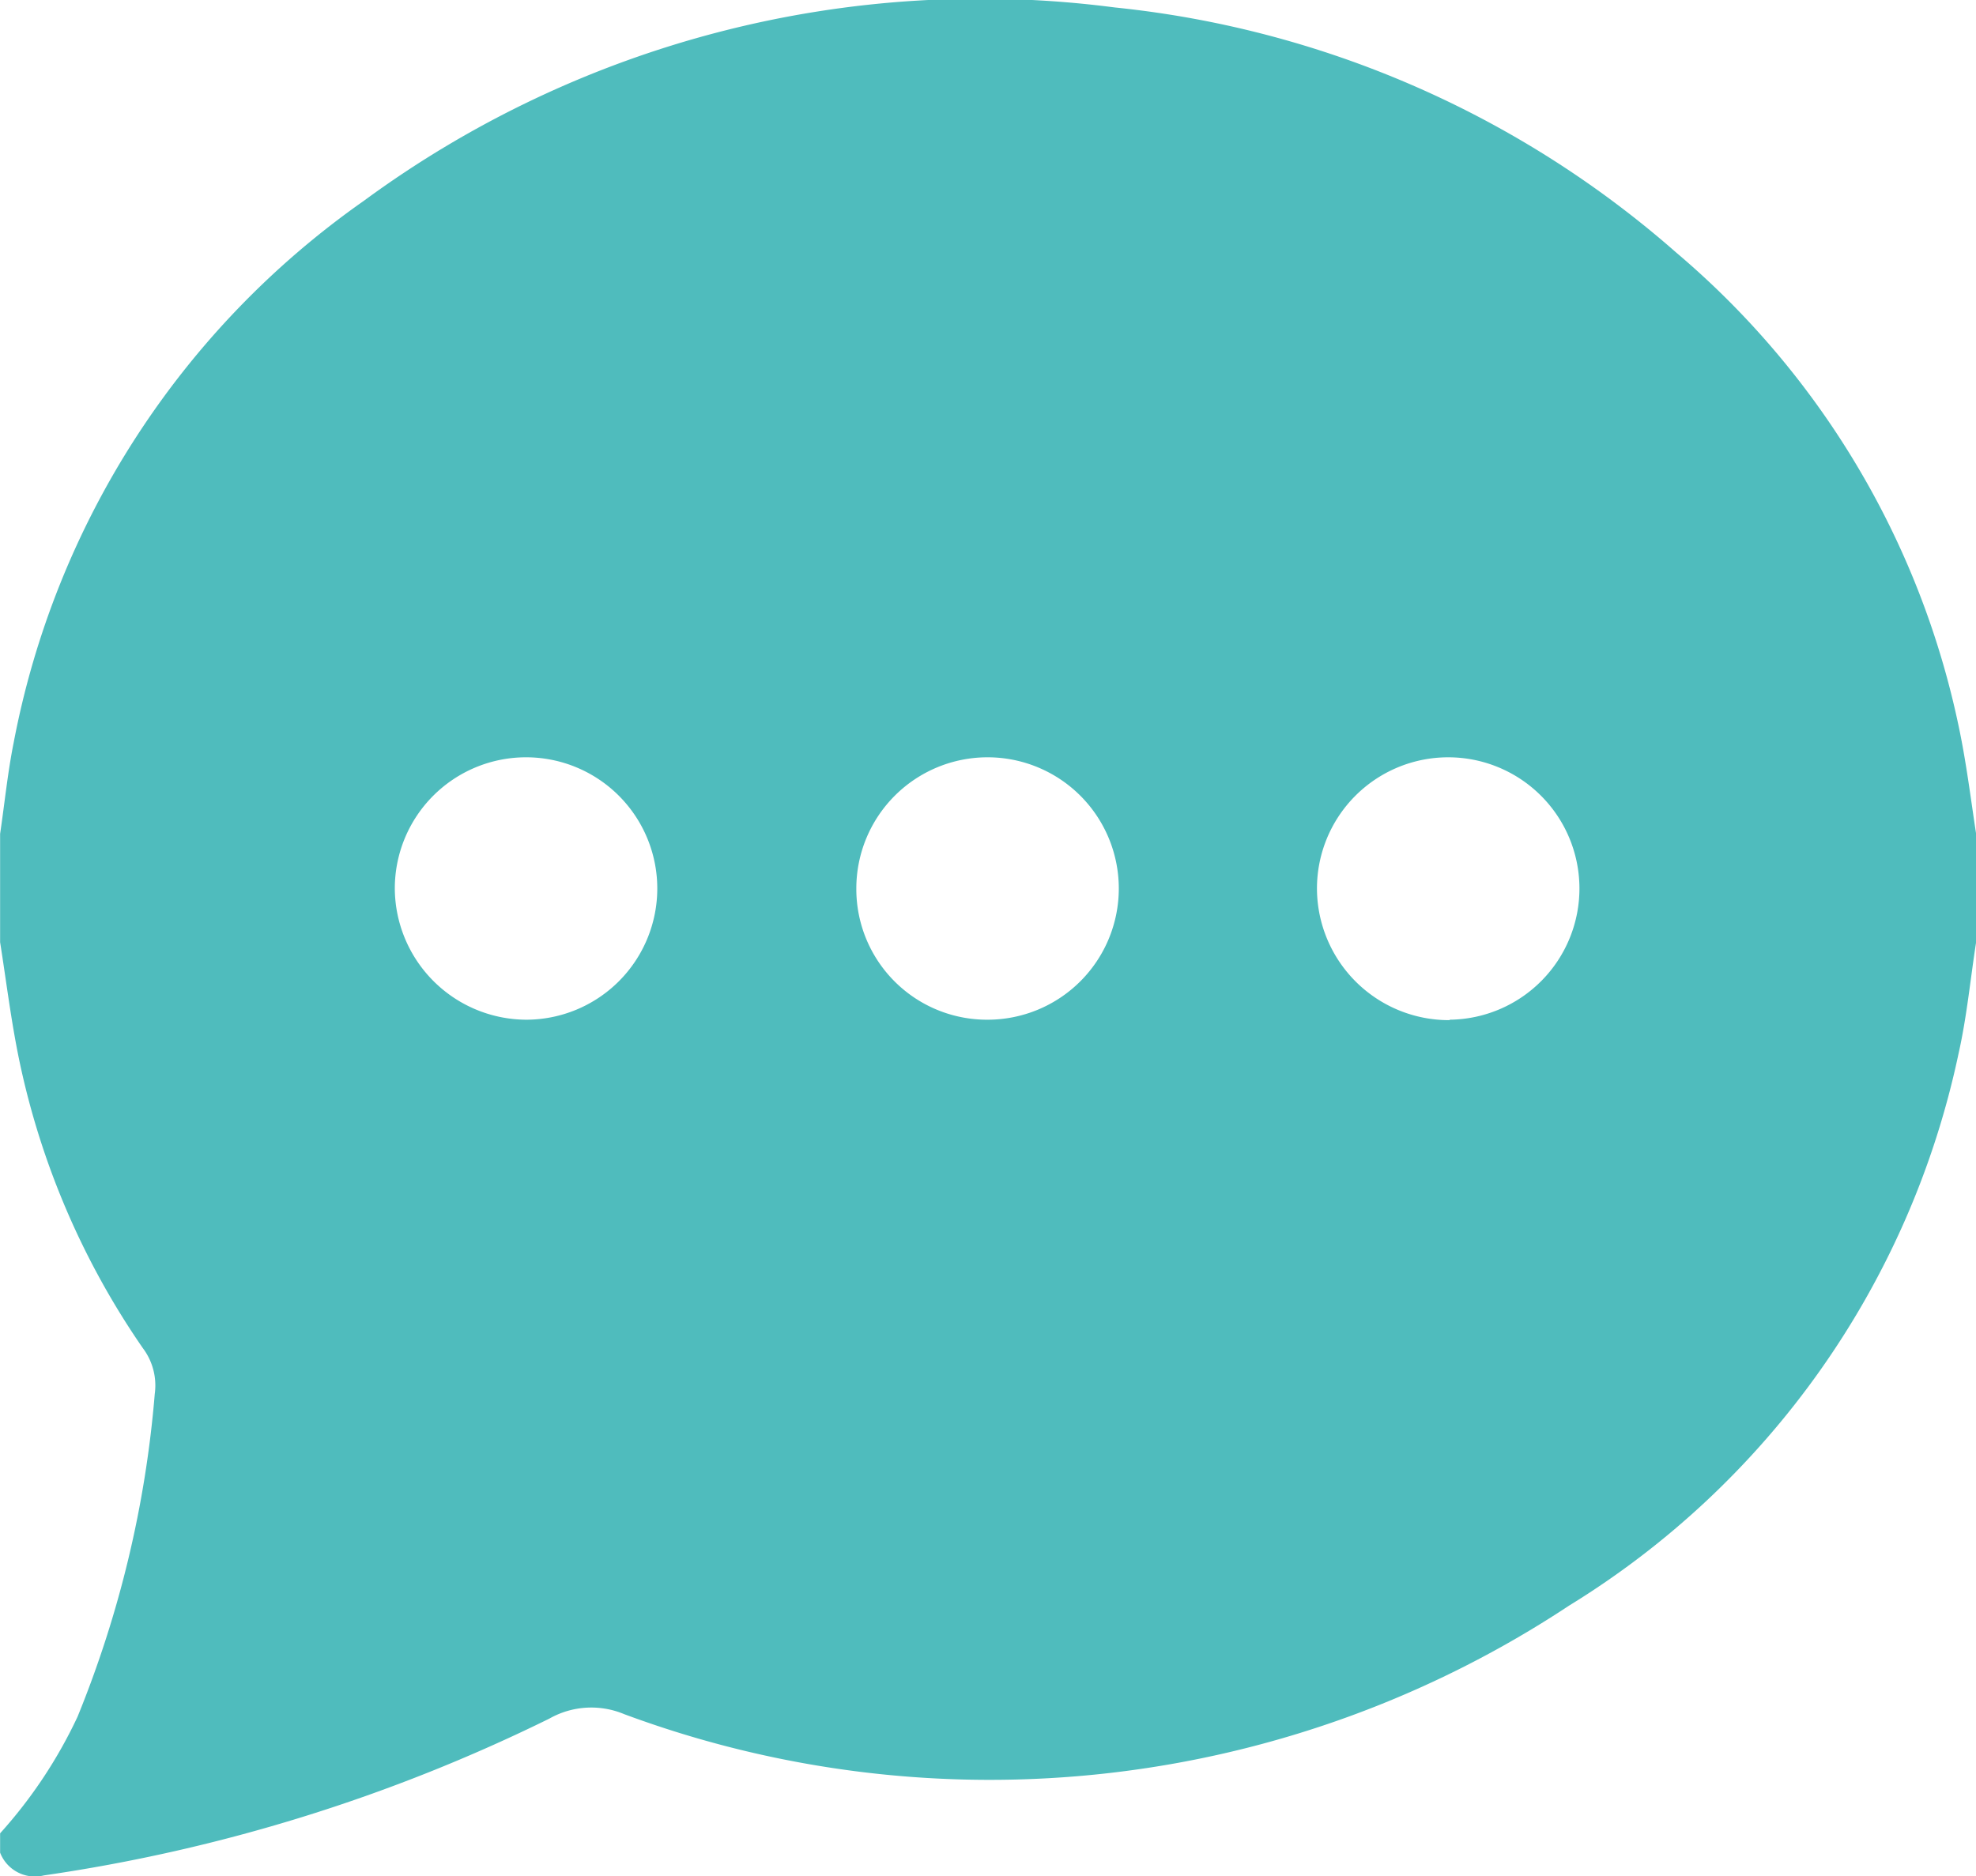 <svg xmlns="http://www.w3.org/2000/svg" width="18.068" height="17.159" viewBox="0 0 18.068 17.159">
  <path id="패스_240" data-name="패스 240" d="M152.192,317.672v.991c-.053.342-.085.684-.161,1.021a7.823,7.823,0,0,1-3.56,5.046,9.6,9.6,0,0,1-8.641.993.778.778,0,0,0-.684.041,15.492,15.492,0,0,1-4.622,1.434.341.341,0,0,1-.4-.208v-.177a4.342,4.342,0,0,0,.708-1.066,9.984,9.984,0,0,0,.706-2.952.568.568,0,0,0-.11-.421,7.231,7.231,0,0,1-1.127-2.622c-.075-.358-.12-.728-.177-1.089v-.991c.041-.277.069-.56.124-.834a7.839,7.839,0,0,1,3.2-4.954,9.515,9.515,0,0,1,6.867-1.77,9.193,9.193,0,0,1,5.135,2.242,7.756,7.756,0,0,1,2.578,4.311C152.1,317,152.141,317.338,152.192,317.672Zm-9.039,1.7a1.2,1.2,0,1,0-1.2-1.2A1.195,1.195,0,0,0,143.152,319.372Zm-4.22,0a1.2,1.2,0,1,0-1.2-1.2A1.207,1.207,0,0,0,138.933,319.372Zm8.445,0a1.2,1.2,0,1,0-1.213-1.192A1.207,1.207,0,0,0,147.378,319.376Z" transform="translate(-134.123 -310.046)" fill="#4fbcbd" fill-rule="evenodd"/>
</svg>
